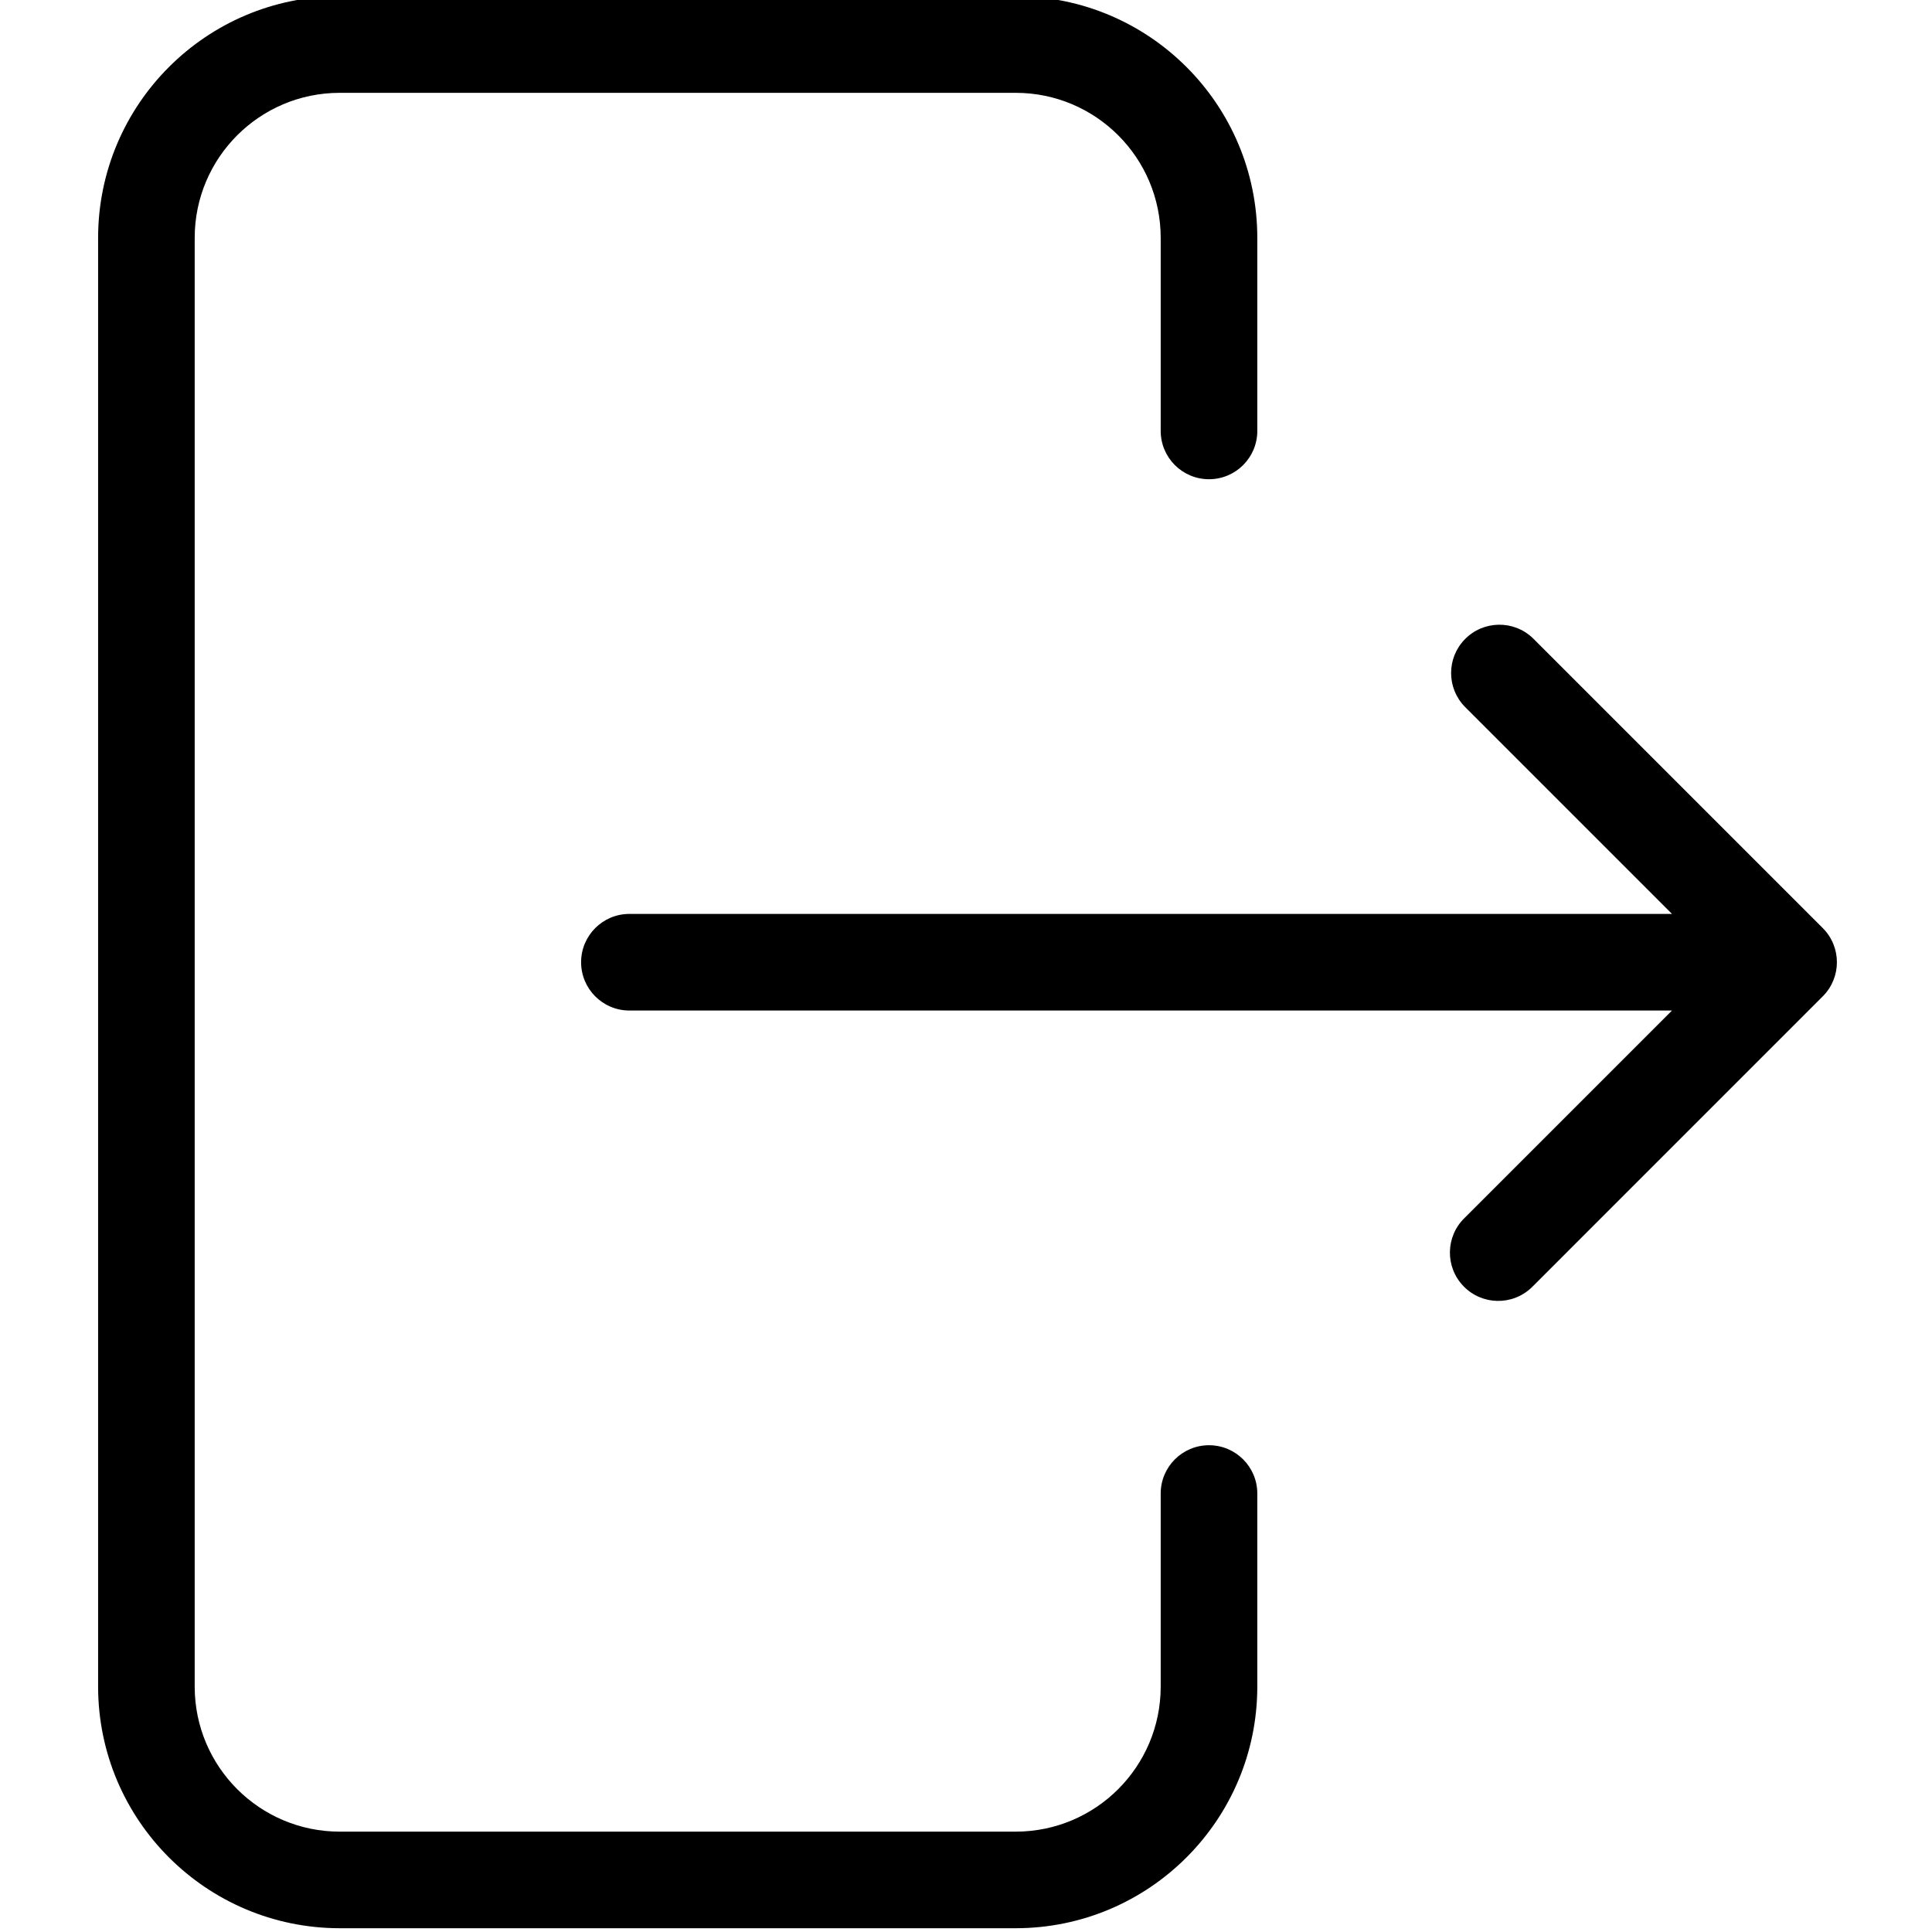 <svg height="511pt" viewBox="-25 1 511 511.999" width="511pt" xmlns="http://www.w3.org/2000/svg"><path d="m294.898 384c-7.07 0-12.801 5.73-12.801 12.801v51.199c-.023 21.199-17.203 38.379-38.398 38.402h-179.199c-21.199-.023-38.379-17.203-38.402-38.402v-384c.023-21.195 17.203-38.375 38.402-38.398h179.199c21.199.023 38.379 17.203 38.398 38.398v51.199c0 7.07 5.734 12.801 12.801 12.801 7.07 0 12.801-5.73 12.801-12.801v-51.199c-.035-35.332-28.668-63.965-64-64h-179.199c-35.328.043-63.957 28.672-64 64v384c.043 35.328 28.672 63.957 64 64h179.199c35.332-.039 63.965-28.672 64-64v-51.203c0-7.066-5.73-12.797-12.801-12.797zm0 0"/><path d="m457.551 246.949-76.801-76.801c-5.086-4.91-13.188-4.77-18.098.316-4.793 4.961-4.793 12.824 0 17.785l54.945 54.949h-276.301c-7.066 0-12.797 5.73-12.797 12.801s5.73 12.801 12.797 12.801h276.301l-54.949 54.949c-5.086 4.91-5.227 13.016-.312 18.098 4.91 5.086 13.012 5.227 18.098.316.105-.105.211-.207.316-.316l76.797-76.801c5-4.992 5.004-13.09.008-18.09 0-.004-.004-.004-.004-.008zm0 0"/></svg>